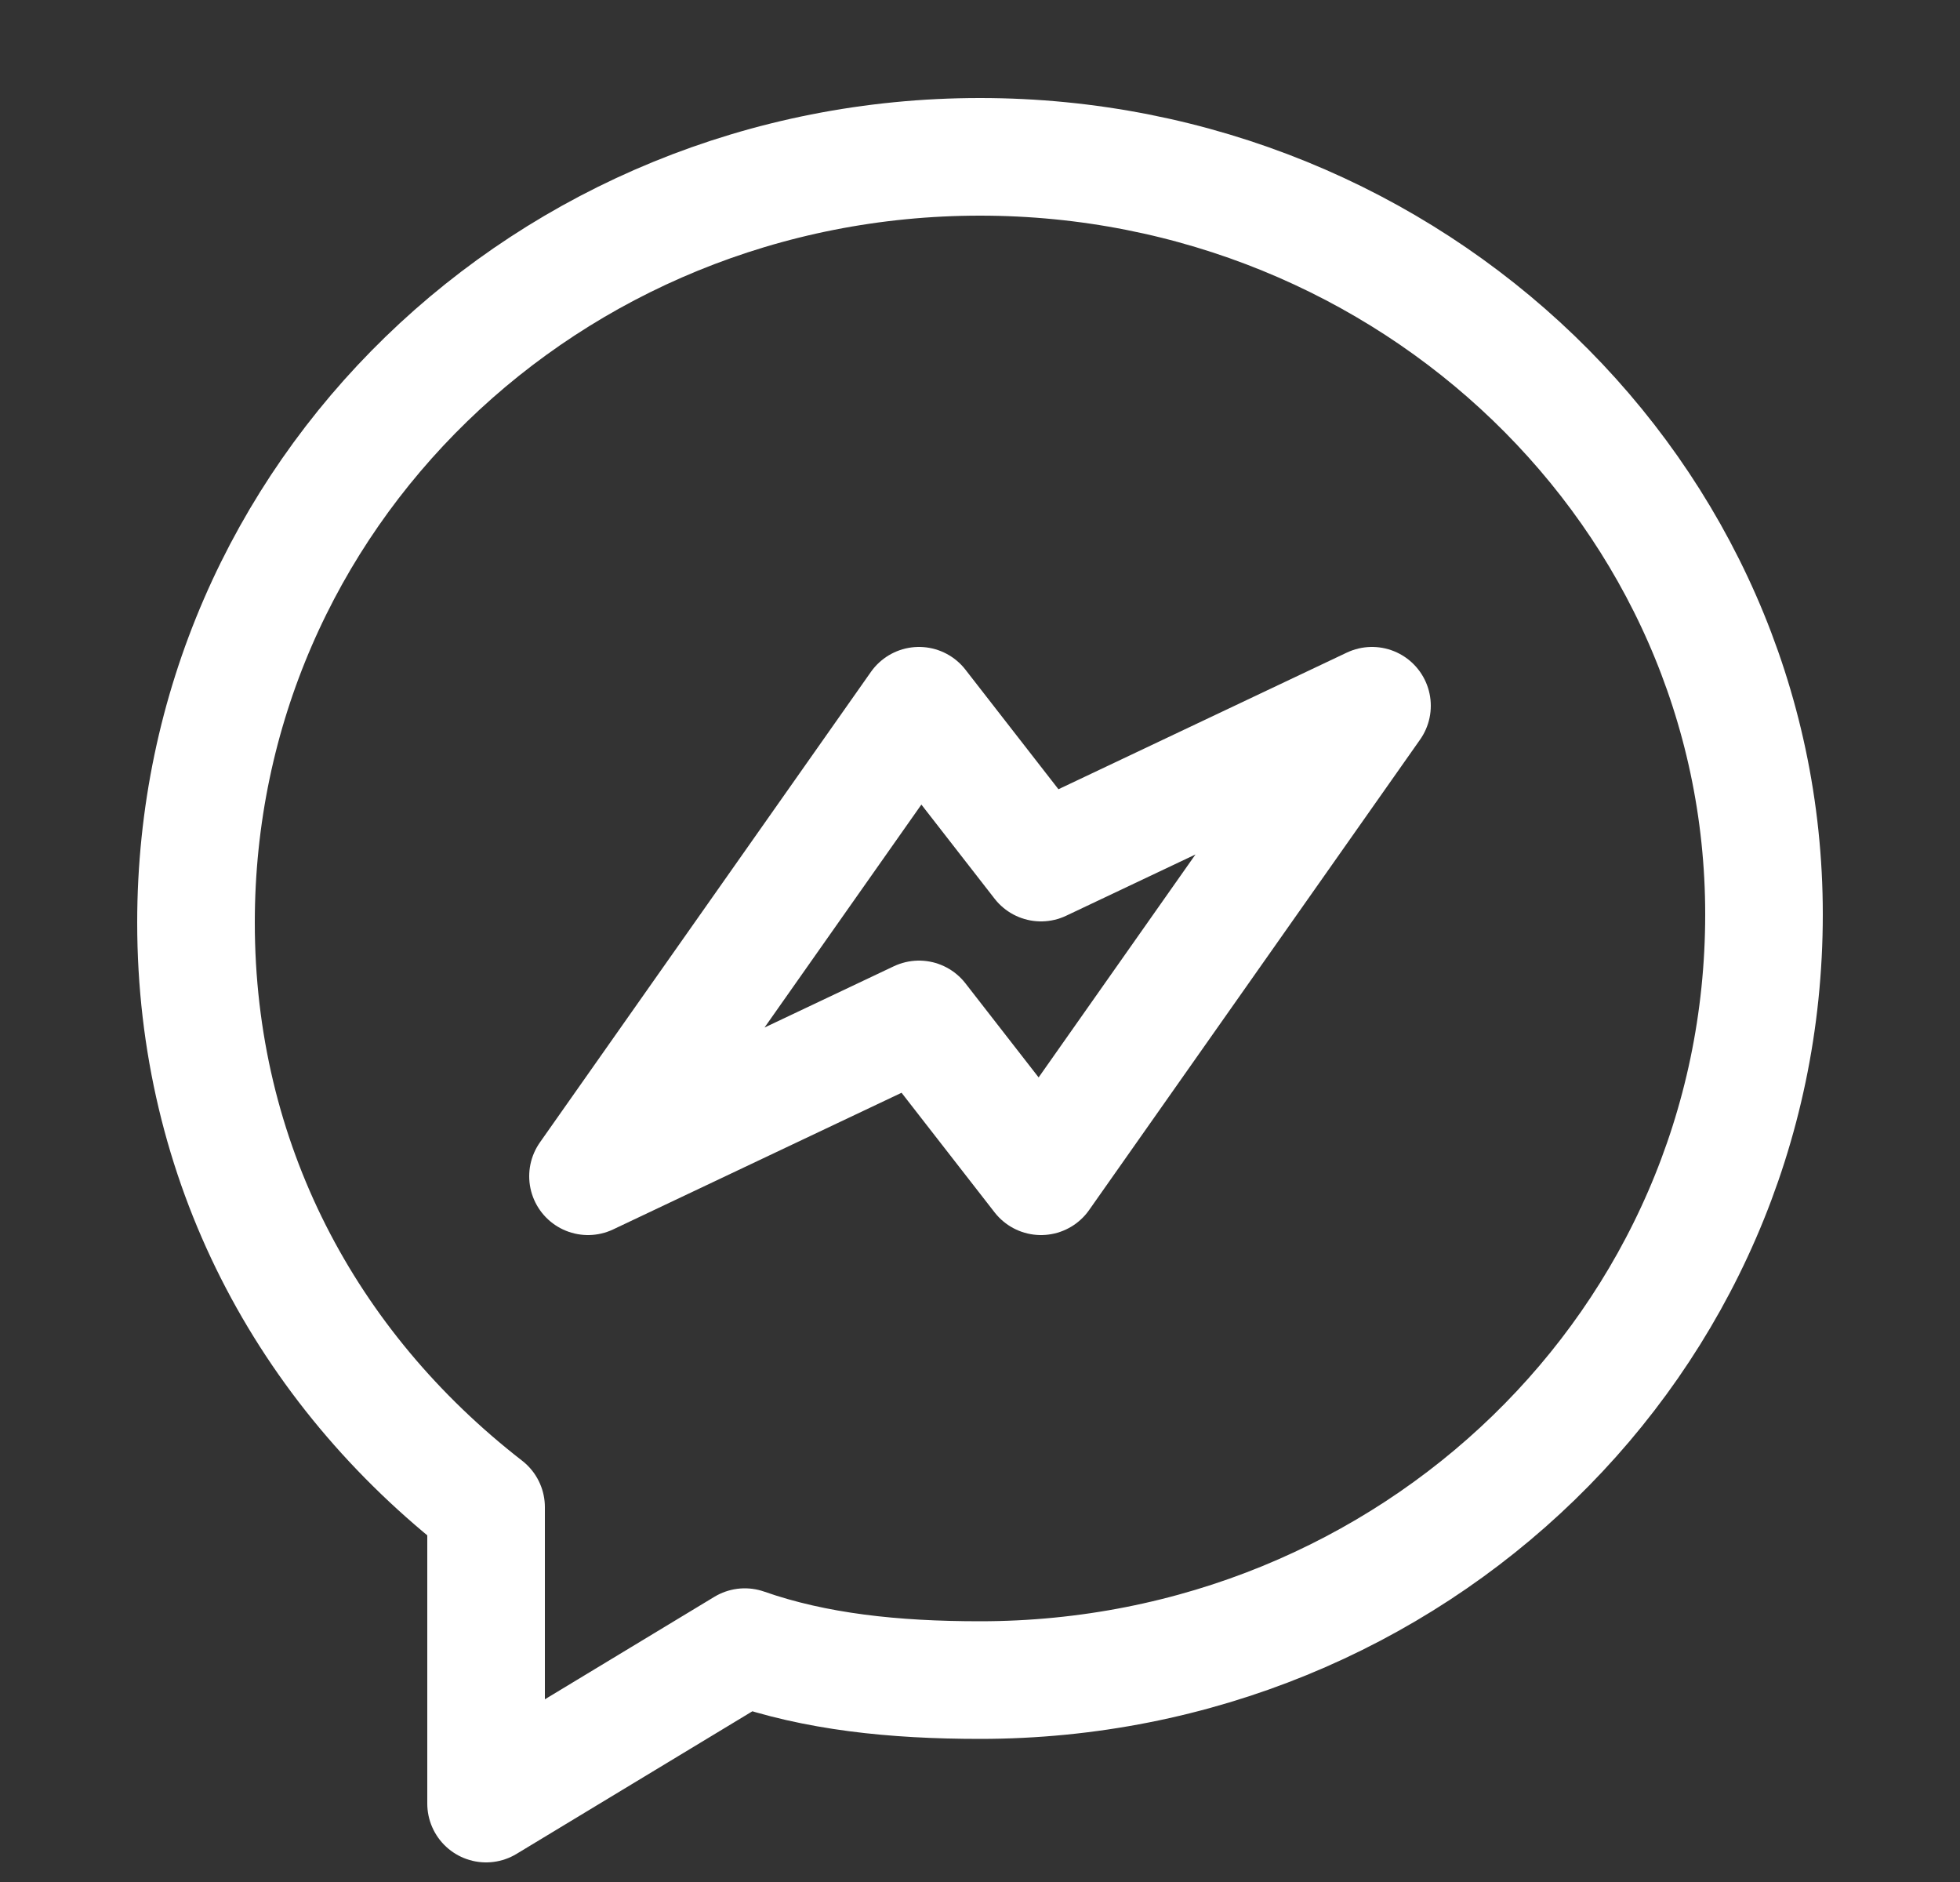 <?xml version="1.0" encoding="UTF-8" standalone="no"?><svg xmlns="http://www.w3.org/2000/svg" width="25" height="24" fill="none"><rect width="100%" height="100%" fill="#333333" stroke="none"/><path stroke="#fff" stroke-linecap="round" stroke-linejoin="round" stroke-miterlimit="10" stroke-width="1.5" d="M6.2 19.22V23l3.3-1.995c.9.315 1.9.42 3 .42 5.5 0 10-4.305 10-9.765C22.5 6.305 18 2 12.5 2s-10 4.305-10 9.765c0 3.045 1.4 5.67 3.7 7.455Z"/><path stroke="#fff" stroke-linecap="round" stroke-linejoin="round" stroke-miterlimit="10" stroke-width="1.5" d="M11.722 9 7.5 15l4.222-2 1.556 2L17.5 9l-4.222 2-1.556-2Z"/></svg>